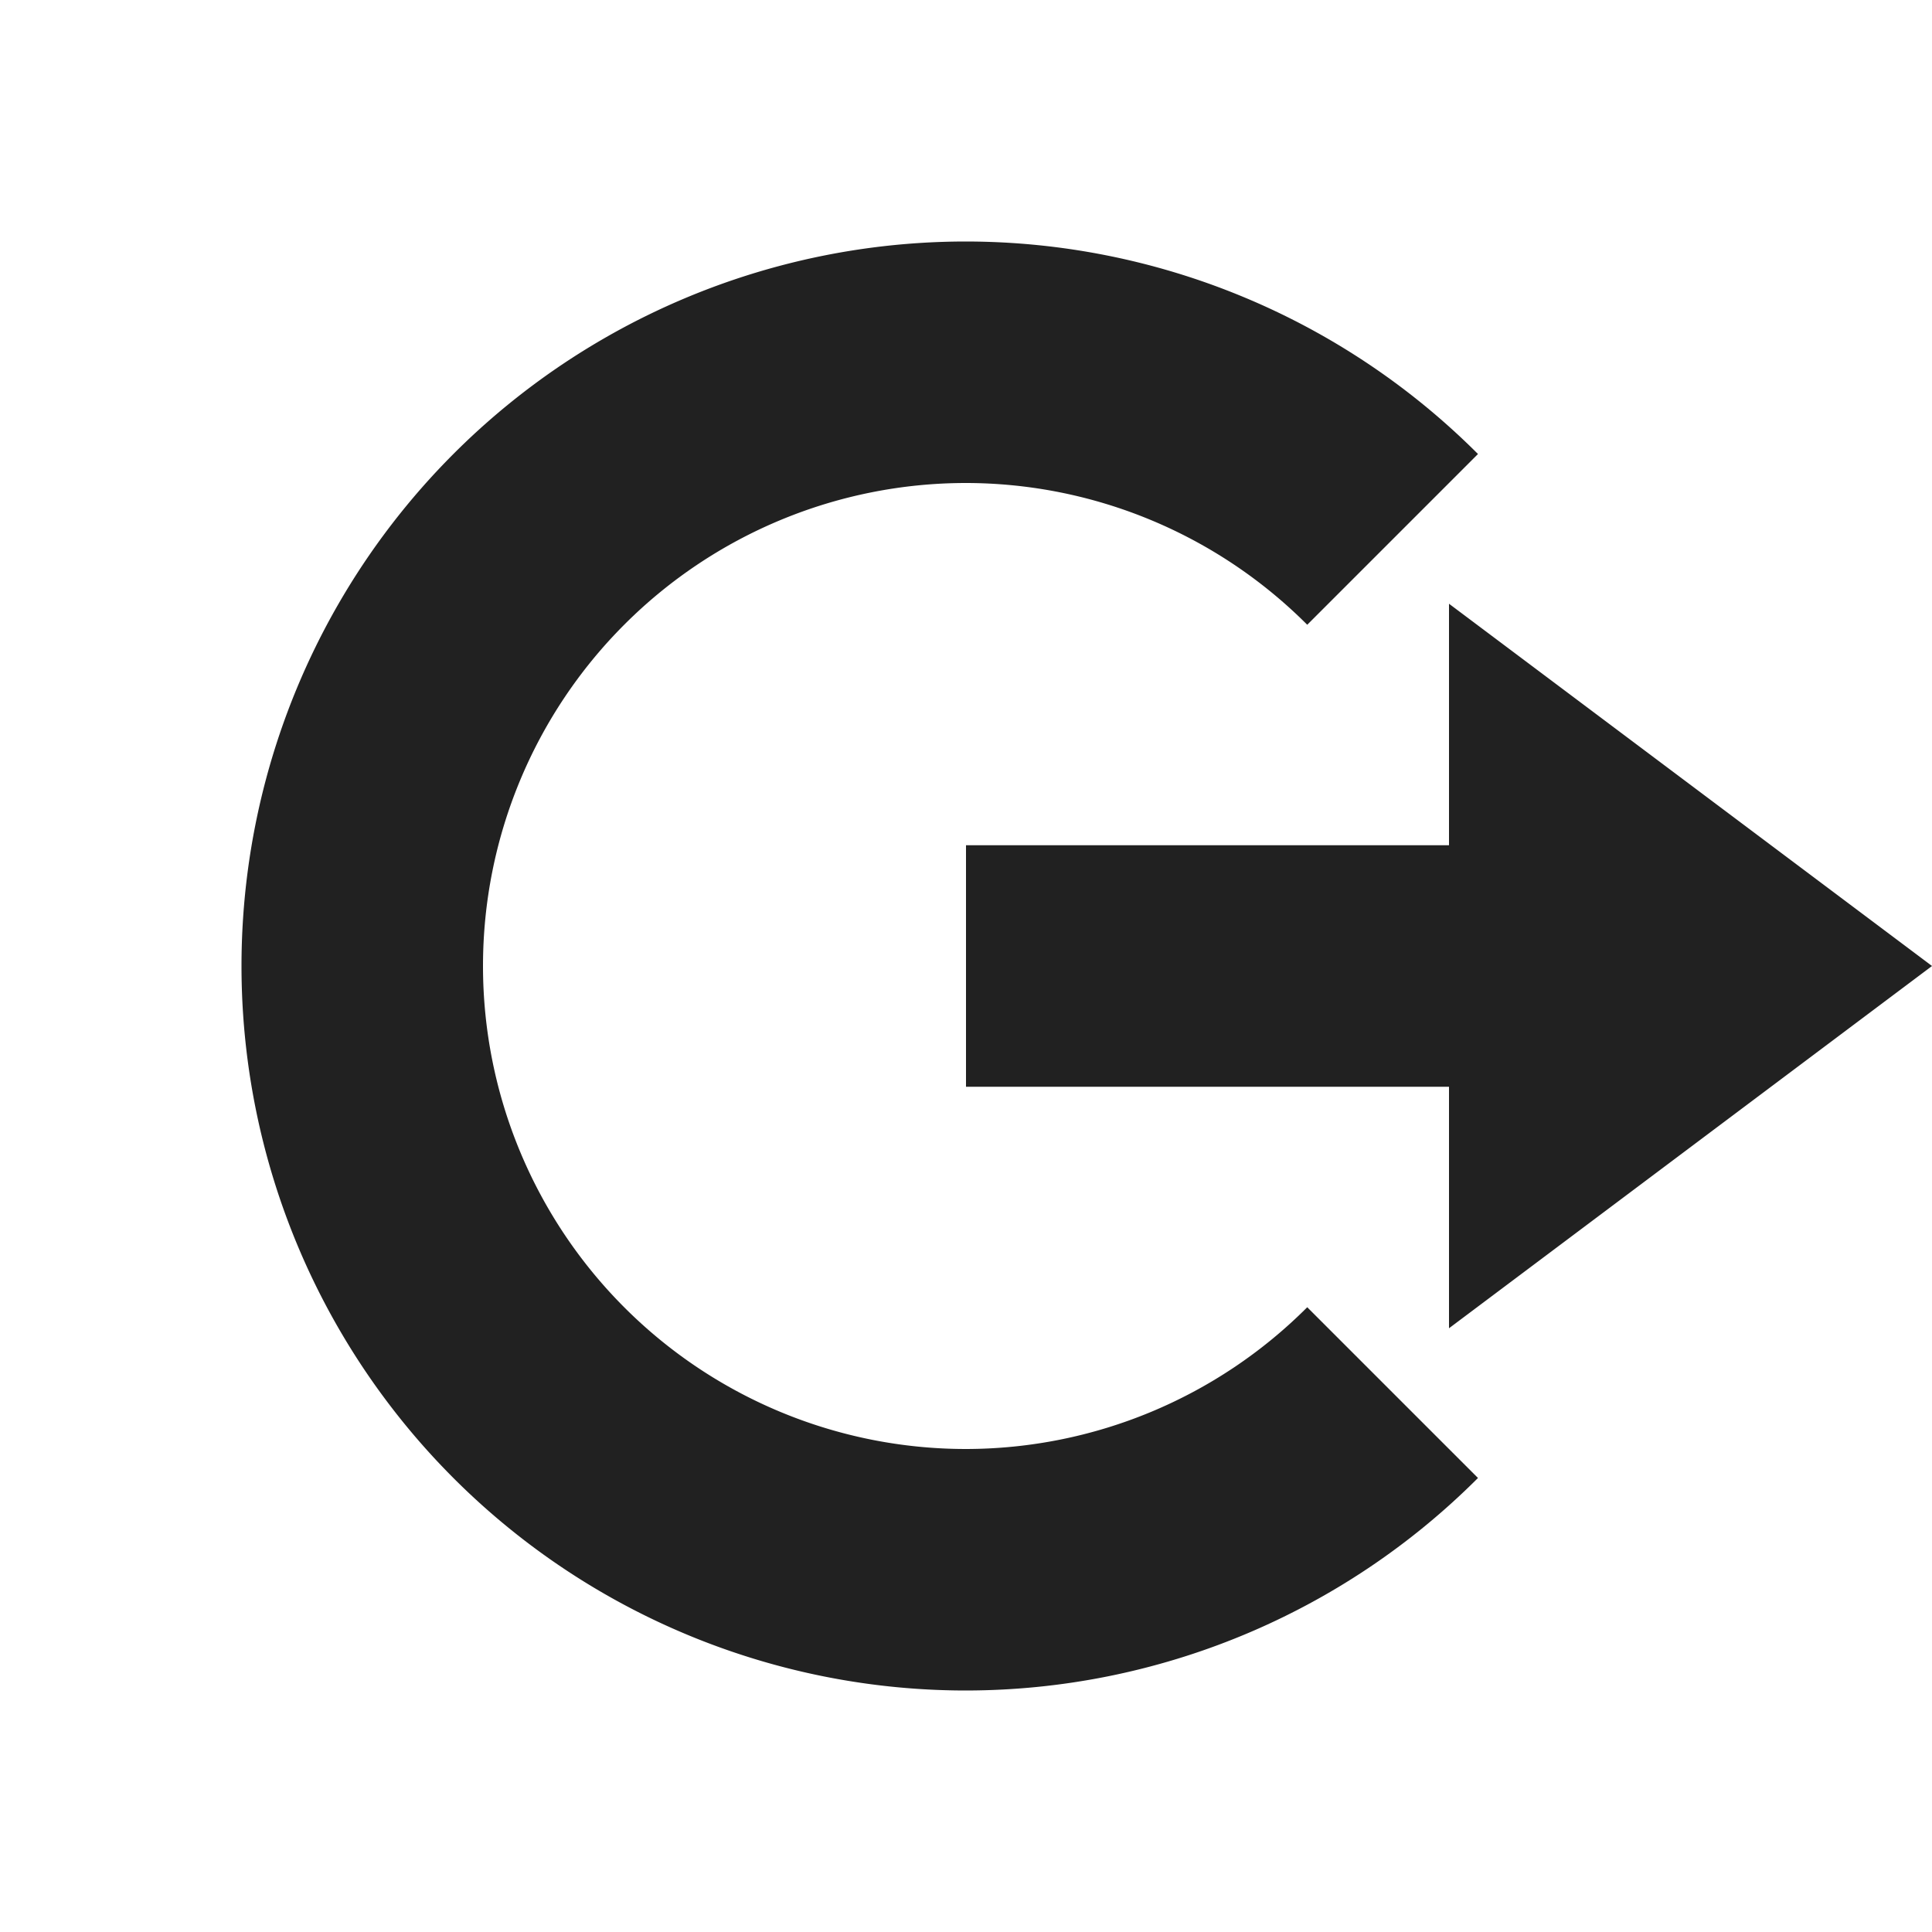 <svg xmlns="http://www.w3.org/2000/svg" width="16" height="16" version="1.1">
 <path style="fill:#212121" d="M 12,5 16,8 12,11 V 9 H 8 V 7 H 12 Z"/>
 <path style="fill:#212121" d="M 8,2 A 6,6 0 0 0 2,8 6,6 0 0 0 8,14 6,6 0 0 0 12.24,12.24 L 10.826,10.826 A 4,4 0 0 1 8,12 4,4 0 0 1 4,8 4,4 0 0 1 8,4 4,4 0 0 1 10.826,5.174 L 12.24,3.76 A 6,6 0 0 0 8,2 Z"/>
</svg>
